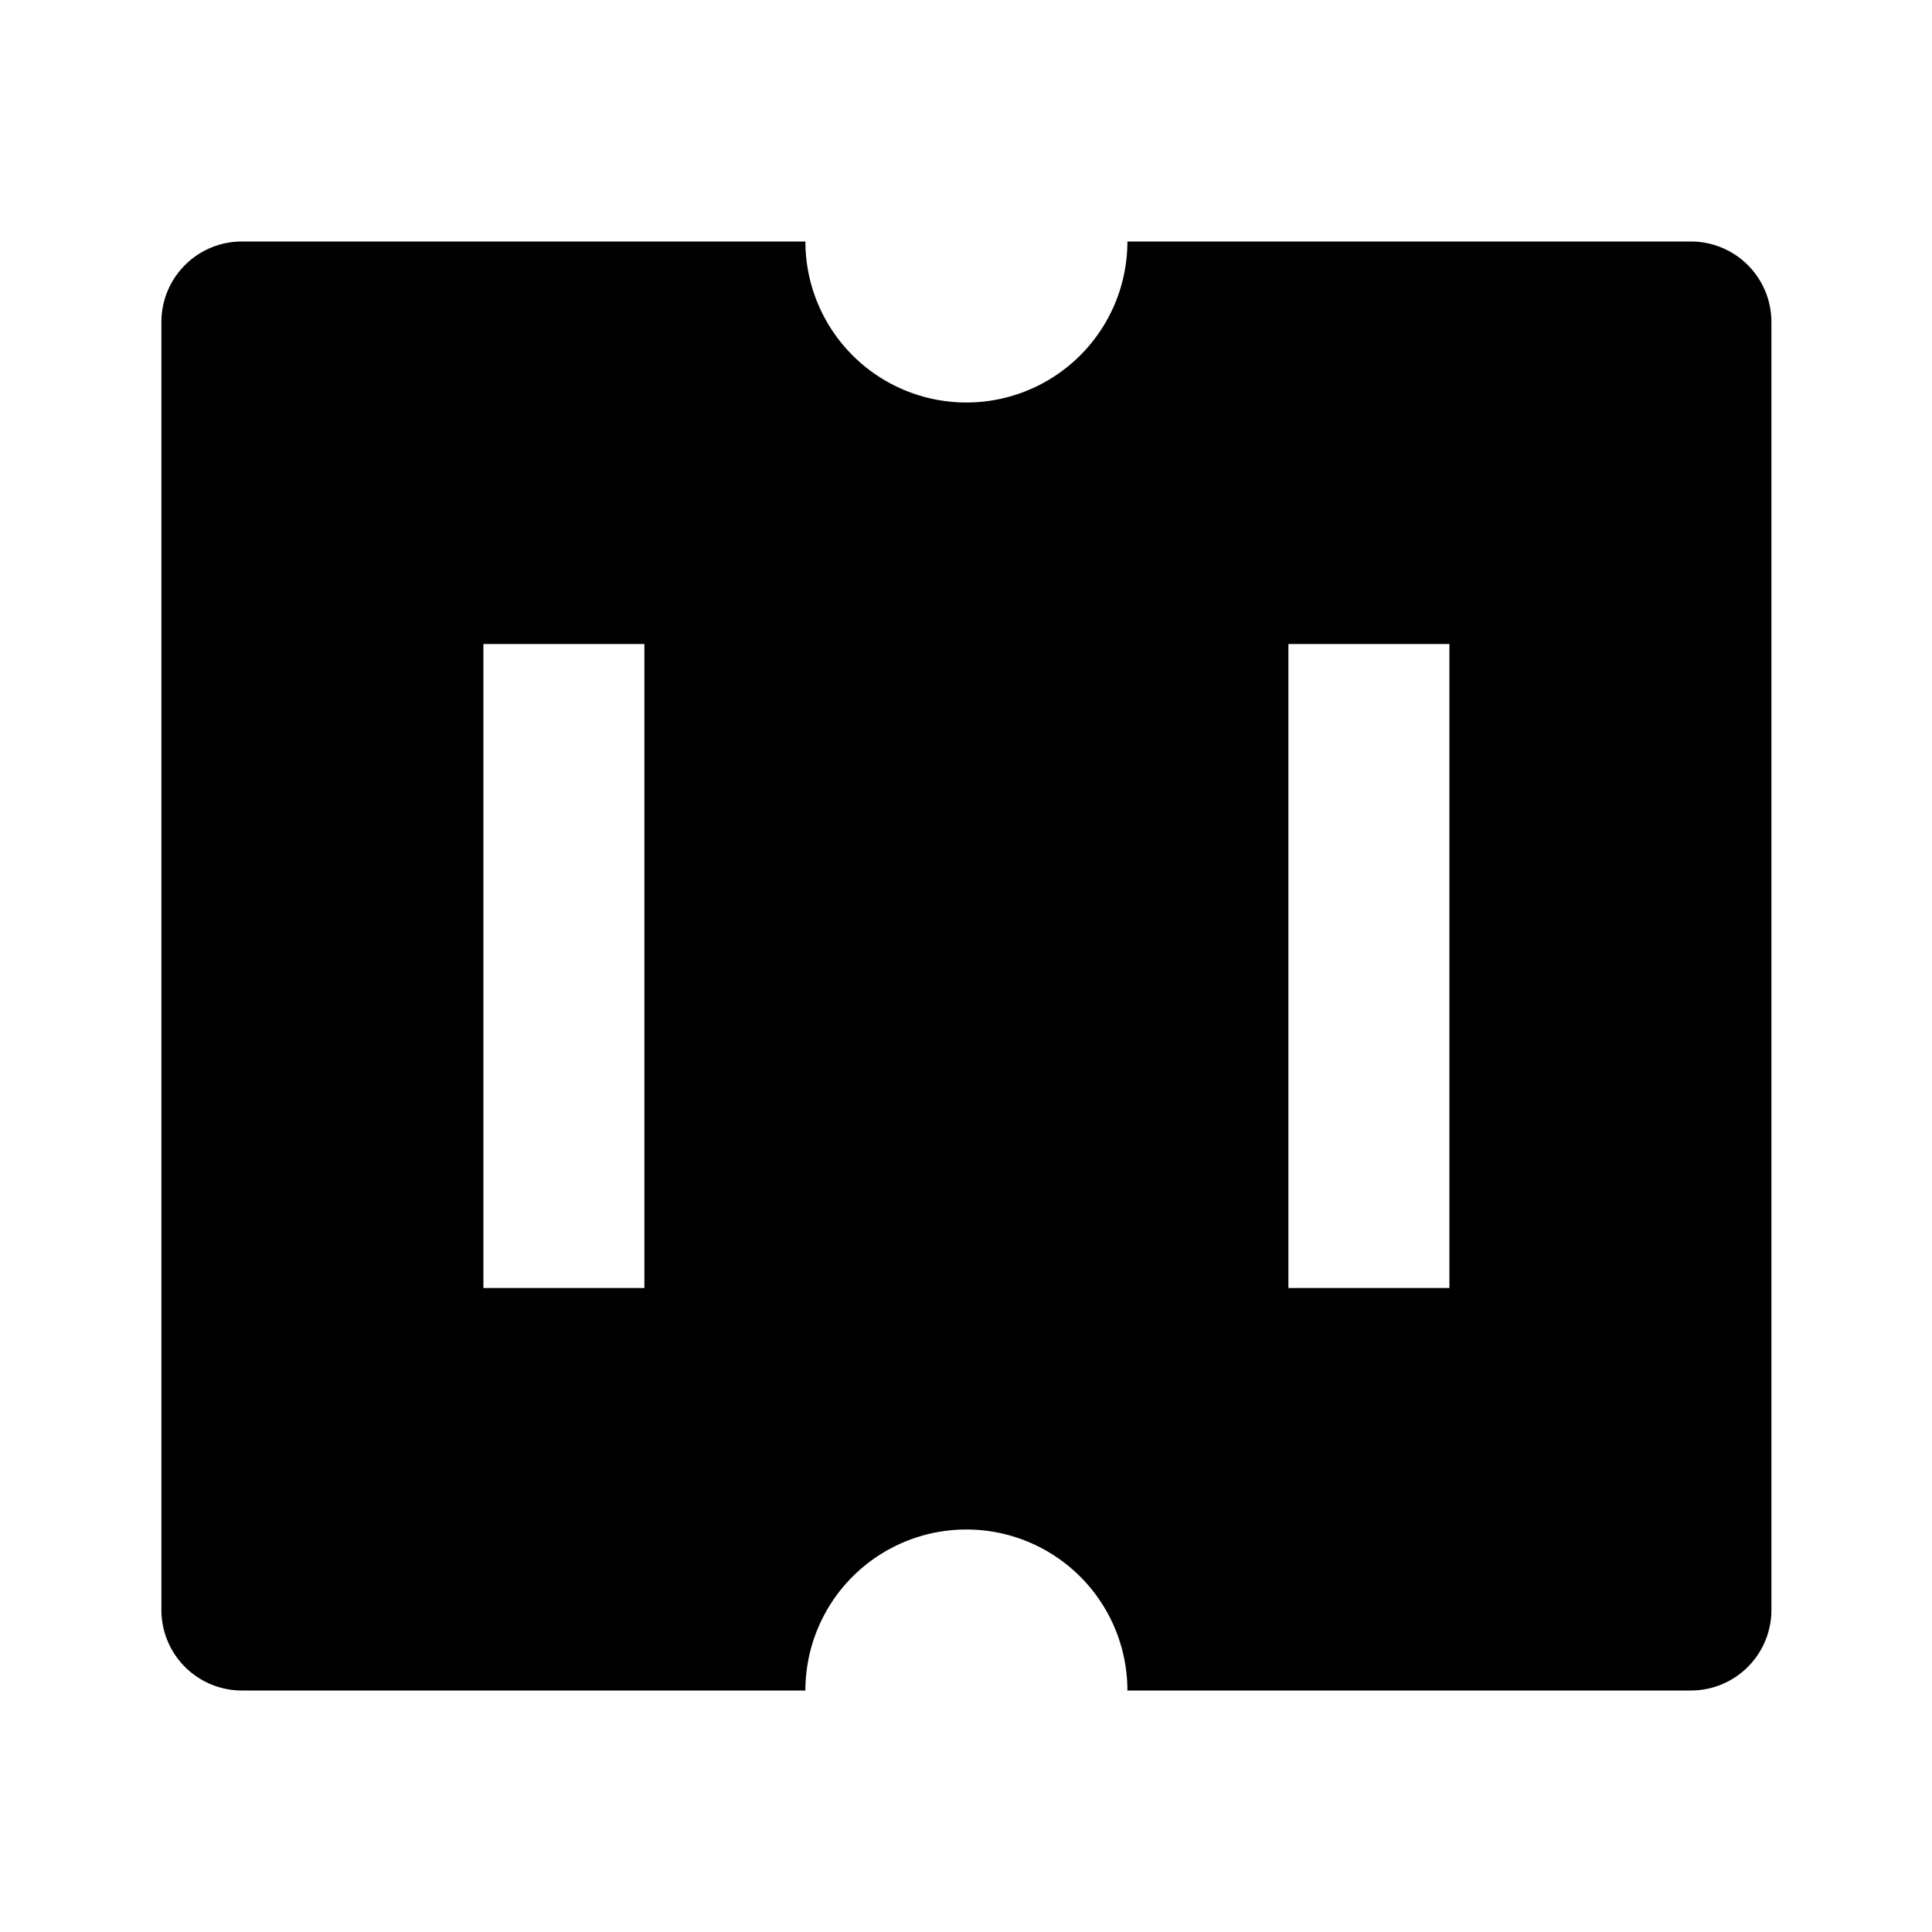<svg xmlns="http://www.w3.org/2000/svg" fill="currentColor" viewBox="0 0 24 24" aria-hidden="true">
  <path d="M10.005 21h-7a1 1 0 01-1-1V4a1 1 0 011-1h7a2 2 0 104 0h7a1 1 0 011 1v16a1 1 0 01-1 1h-7a2 2 0 10-4 0zm-4-13v8h2V8h-2zm10 0v8h2V8h-2z"/>
</svg>
